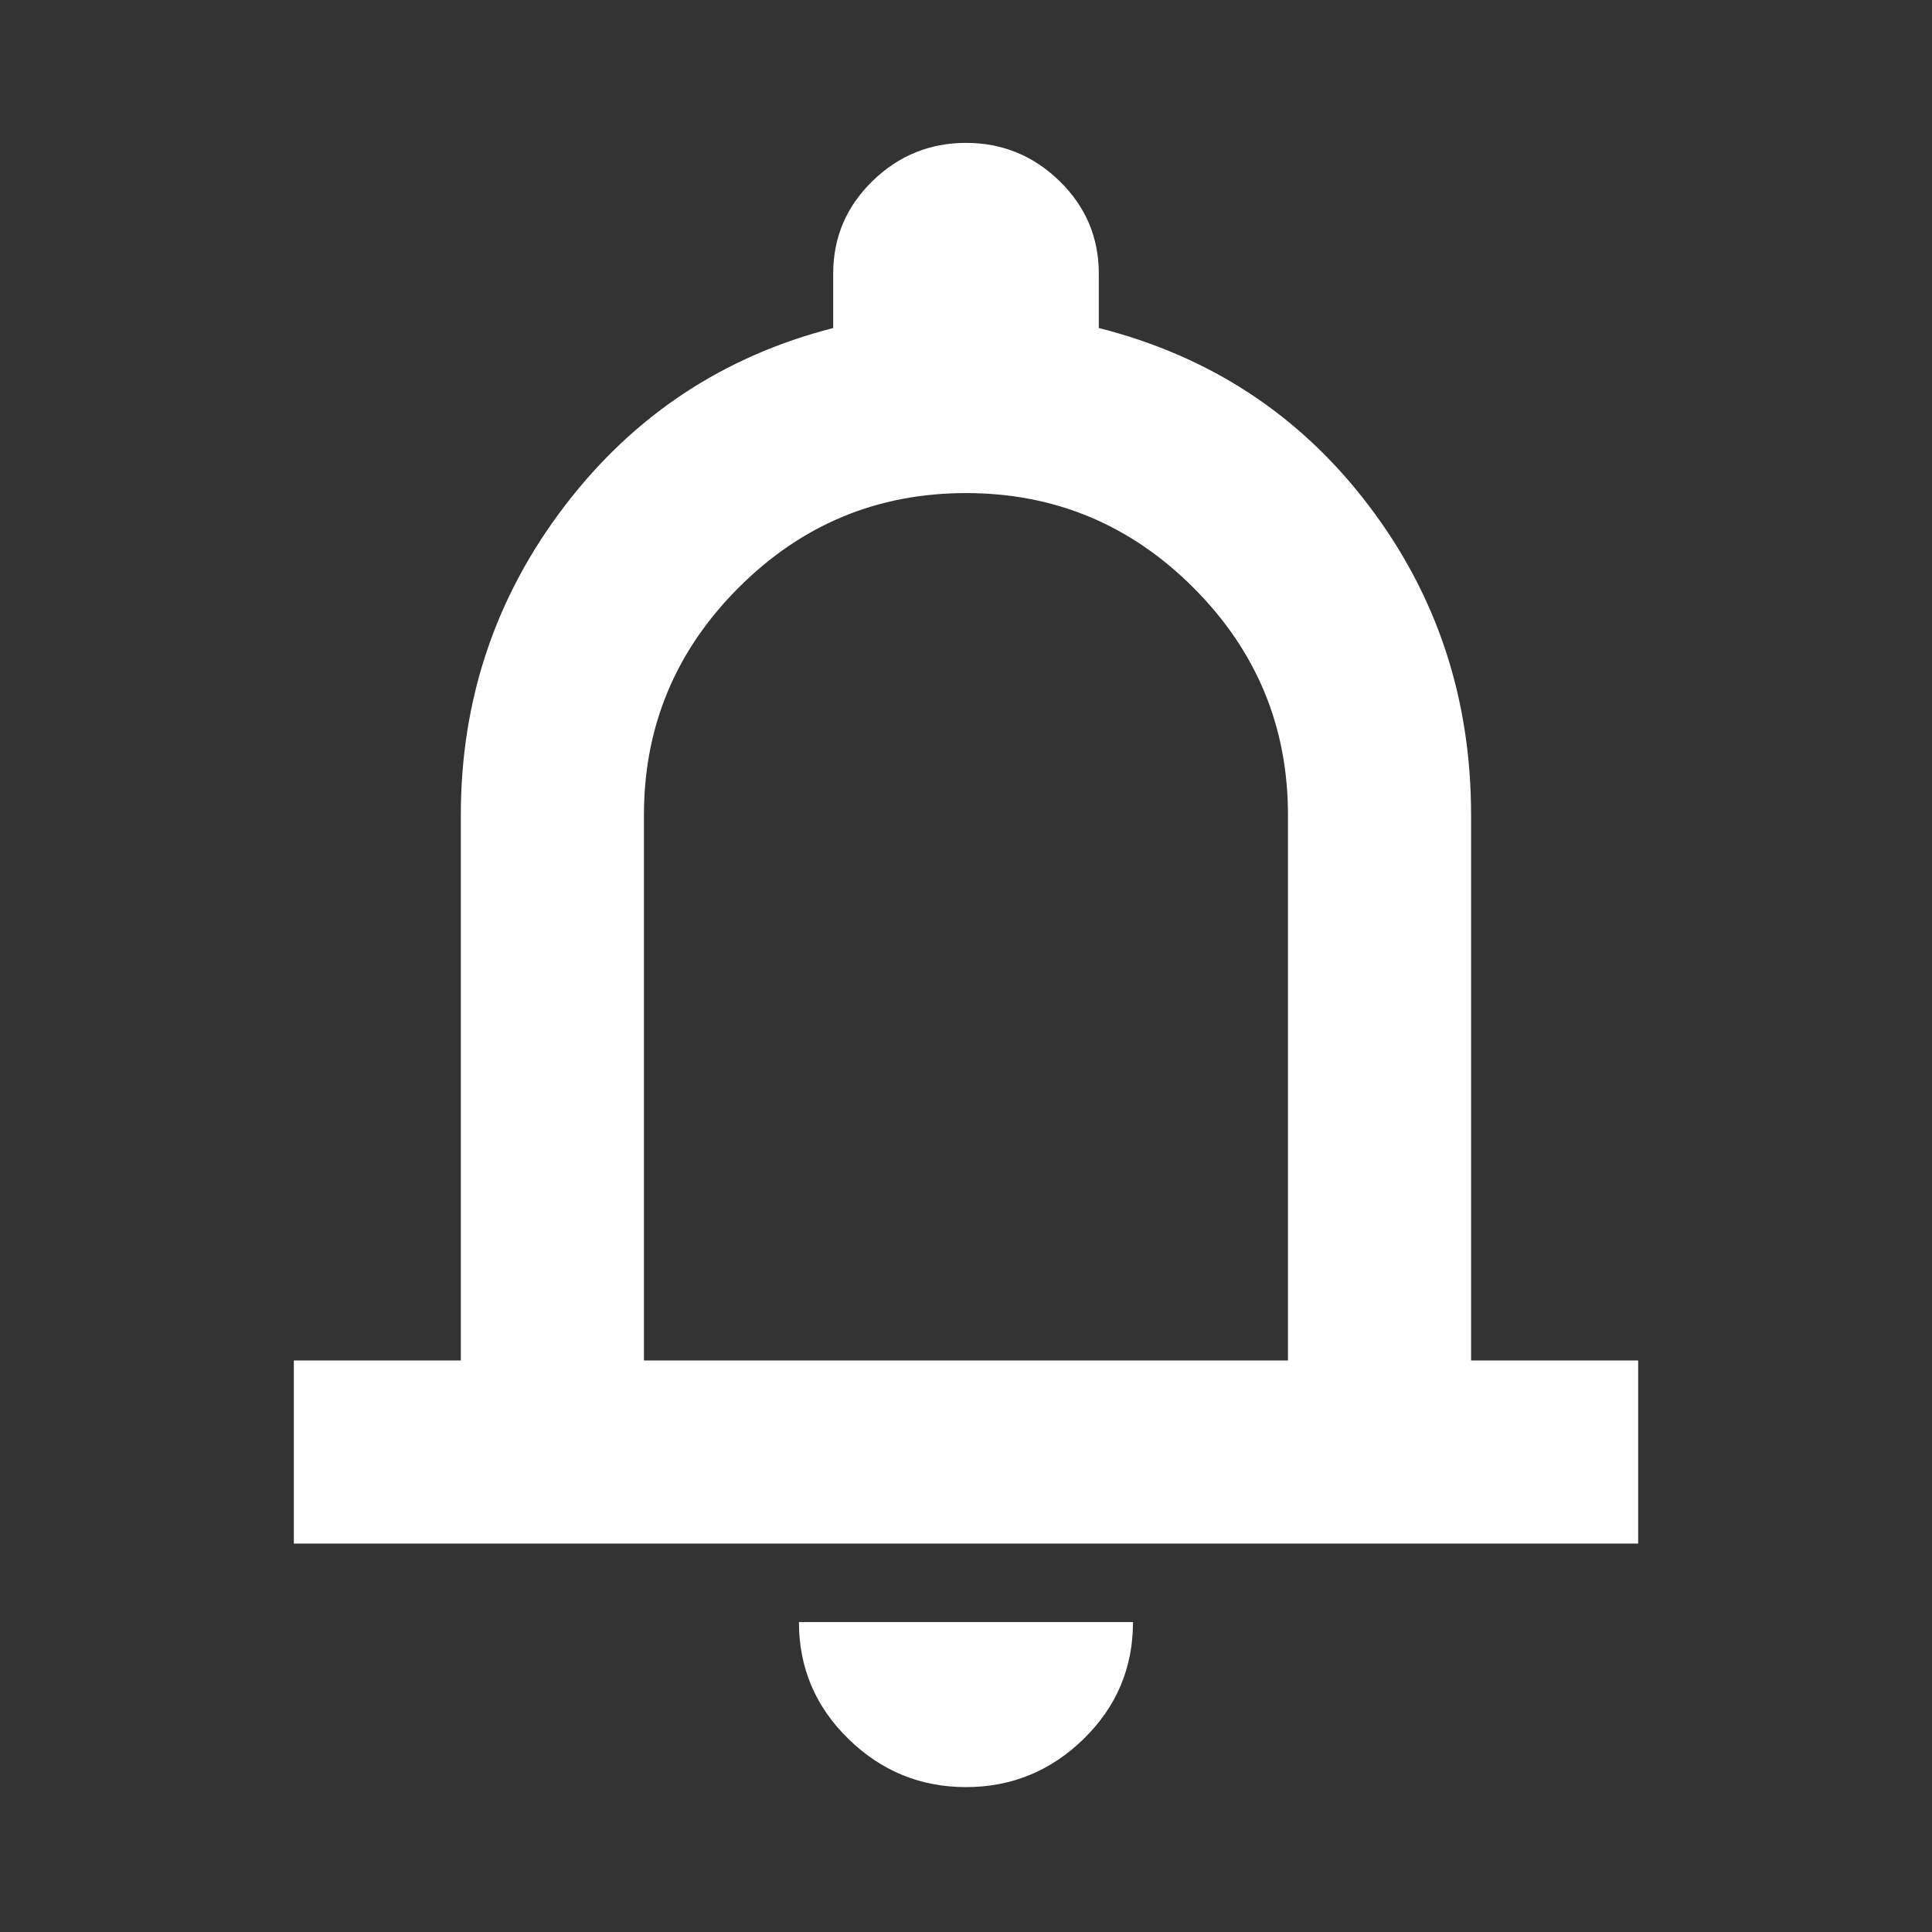 <svg width="23" height="23" viewBox="0 0 23 23" fill="none" xmlns="http://www.w3.org/2000/svg">
<rect x="0" y="0" width="23" height="23" fill="#333333" stroke="none"/>
<mask id="mask0_2192_1268" style="mask-type:alpha" maskUnits="userSpaceOnUse" x="0" y="0" width="23" height="23">
<rect width="23" height="23" fill="#D9D9D9"/>
</mask>
<g mask="url(#mask0_2192_1268)">
<path d="M3.498 18.376V16.196H5.486V9.703C5.486 8.33 5.898 7.103 6.721 6.025C7.543 4.947 8.609 4.241 9.919 3.905V3.258C9.919 2.827 10.075 2.46 10.386 2.156C10.697 1.853 11.069 1.701 11.5 1.701C11.931 1.701 12.303 1.853 12.614 2.156C12.925 2.46 13.081 2.827 13.081 3.258V3.905C14.407 4.241 15.477 4.943 16.291 6.014C17.106 7.084 17.513 8.314 17.513 9.703V16.196H19.502V18.376H3.498ZM11.5 21.275C10.957 21.275 10.49 21.083 10.099 20.7C9.707 20.317 9.511 19.854 9.511 19.31H13.488C13.488 19.854 13.293 20.317 12.902 20.7C12.51 21.083 12.043 21.275 11.5 21.275ZM7.666 16.196H15.333V9.703C15.333 8.649 14.958 7.747 14.207 6.996C13.456 6.245 12.554 5.87 11.5 5.87C10.446 5.87 9.543 6.245 8.793 6.996C8.042 7.747 7.666 8.649 7.666 9.703V16.196Z" fill="white"/>
</g>
</svg>
